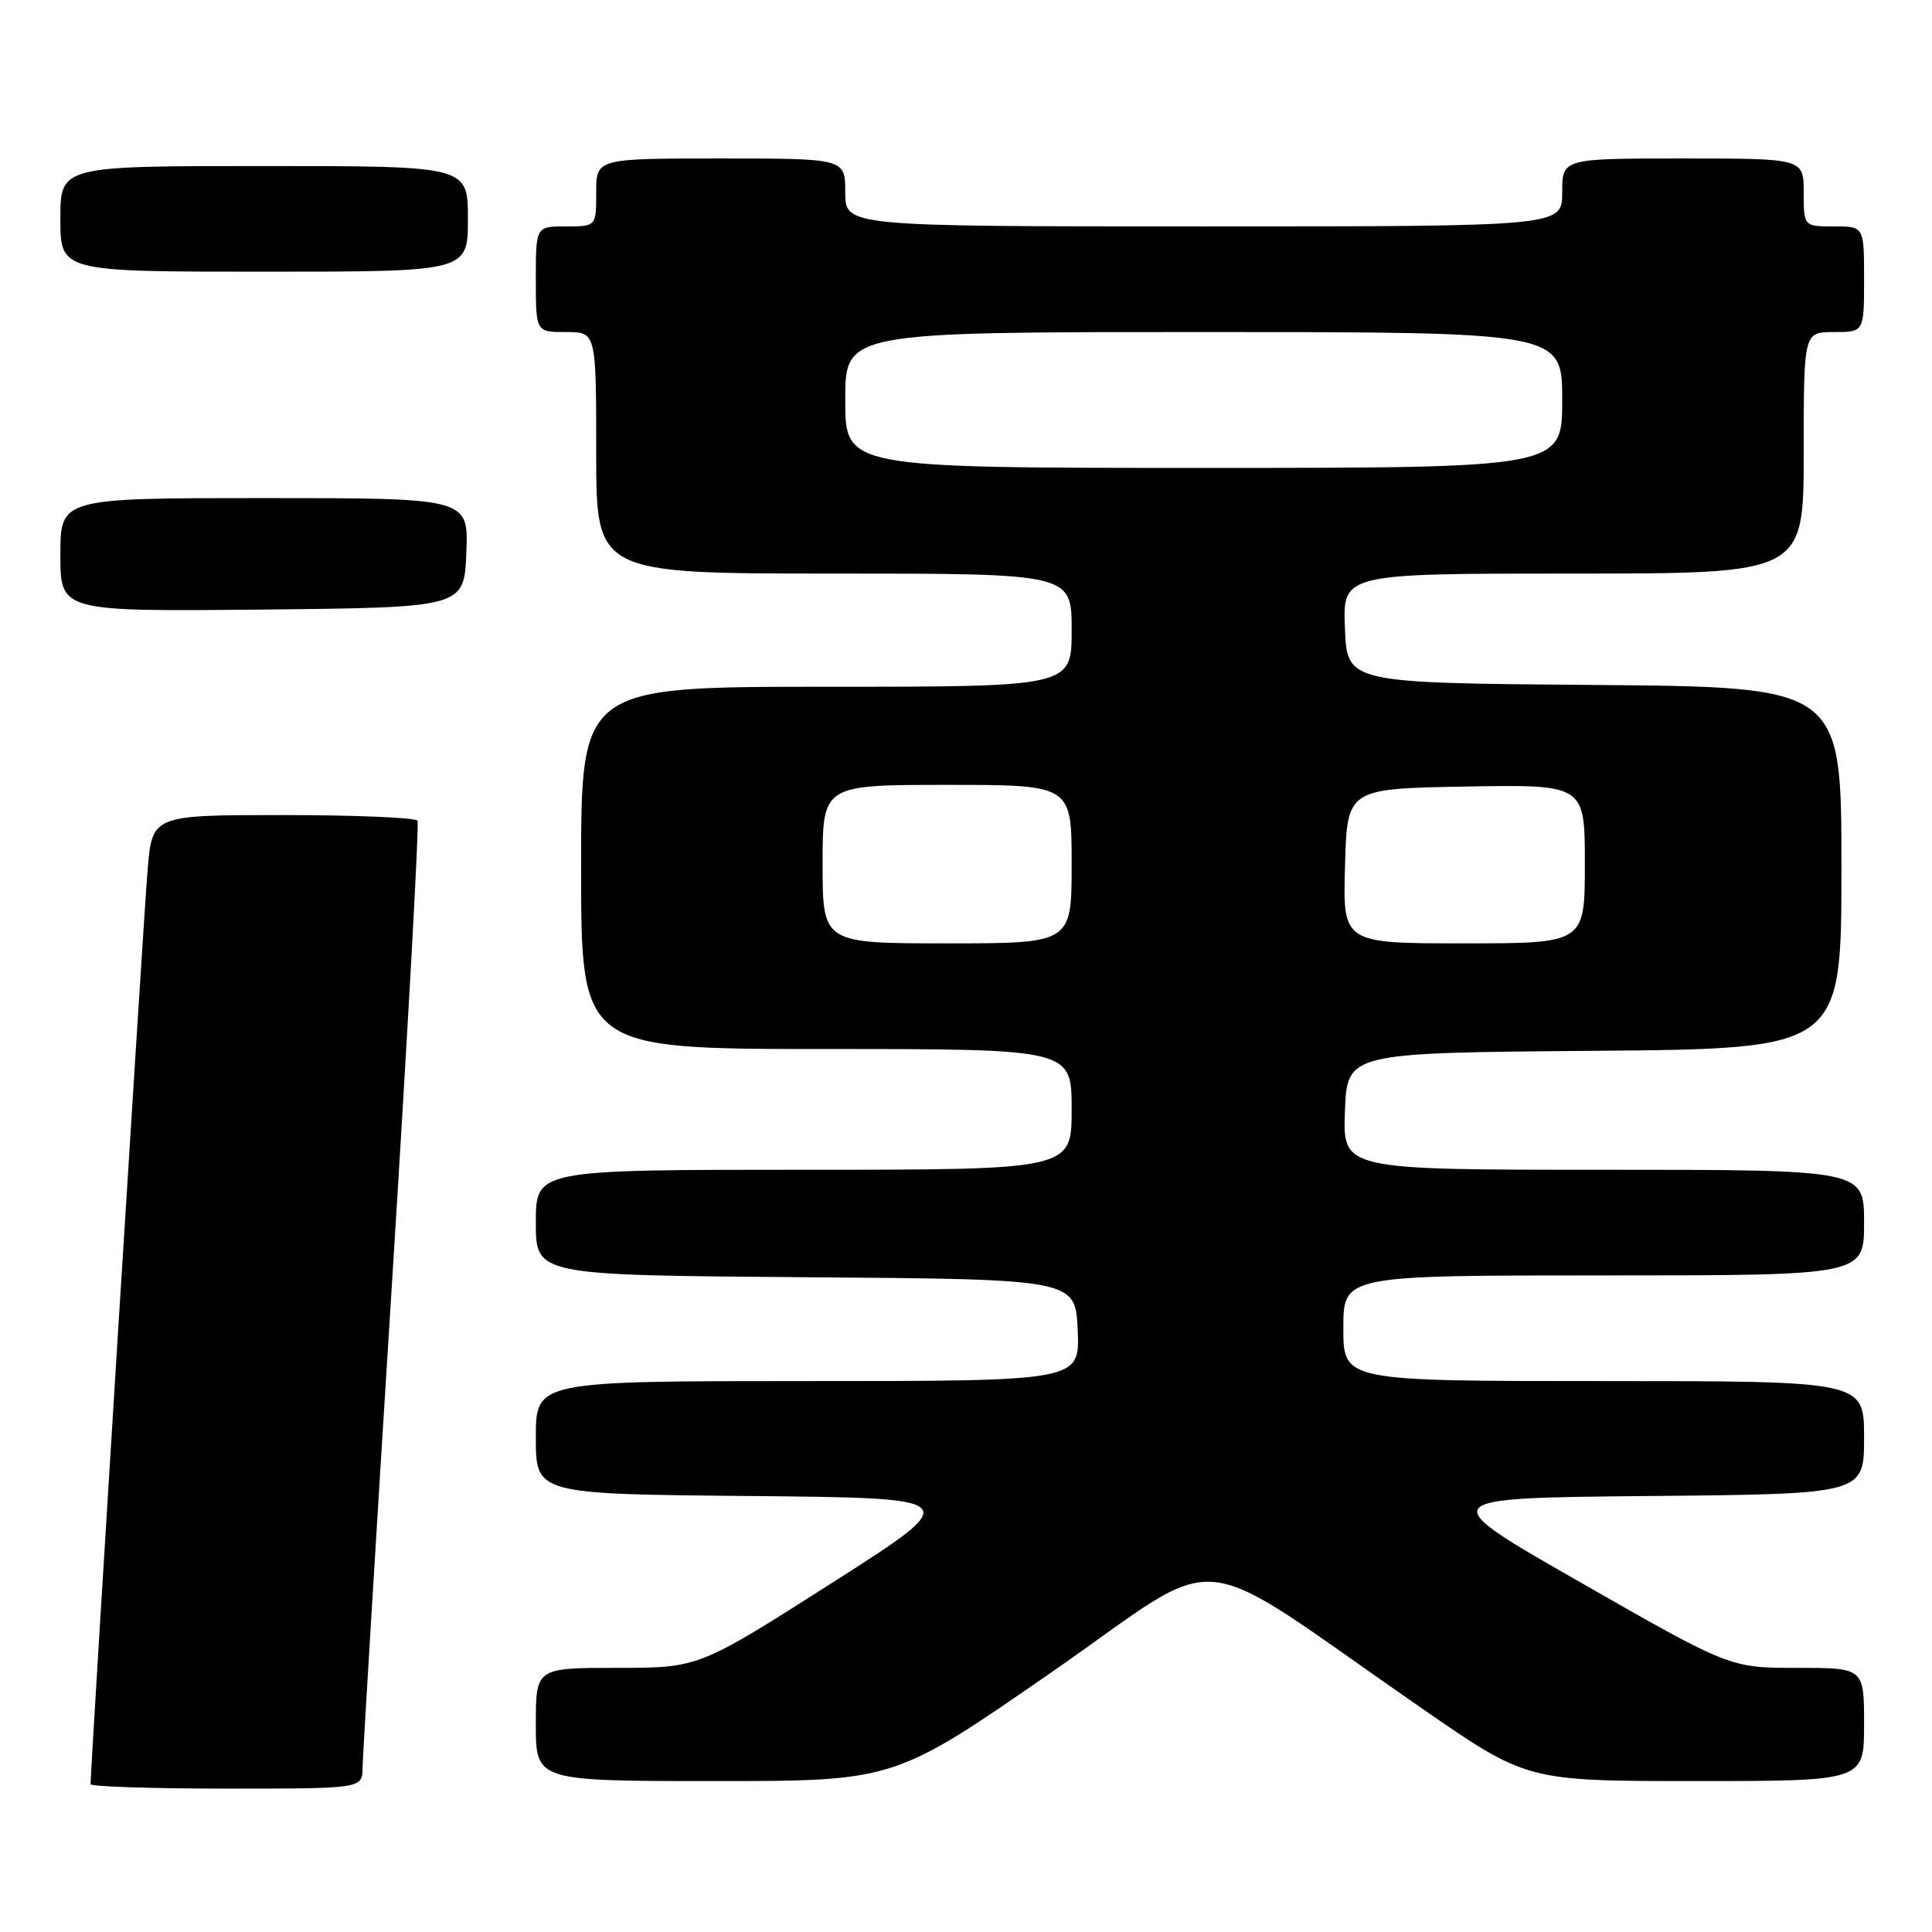 <?xml version="1.0" encoding="UTF-8" standalone="no"?>
<!DOCTYPE svg PUBLIC "-//W3C//DTD SVG 1.1//EN" "http://www.w3.org/Graphics/SVG/1.1/DTD/svg11.dtd" >
<svg xmlns="http://www.w3.org/2000/svg" xmlns:xlink="http://www.w3.org/1999/xlink" version="1.1" viewBox="0 0 256 256">
 <g >
 <path fill="currentColor"
d=" M 48.04 234.25 C 48.06 232.74 49.80 204.05 51.91 170.50 C 54.02 136.95 55.56 109.16 55.32 108.75 C 55.08 108.34 47.07 108.00 37.53 108.00 C 20.17 108.00 20.17 108.00 19.56 115.25 C 19.06 121.10 12.00 234.30 12.00 236.41 C 12.00 236.73 20.10 237.00 30.00 237.00 C 48.00 237.00 48.00 237.00 48.04 234.25 Z  M 139.38 221.55 C 163.02 205.16 156.89 204.56 188.41 226.37 C 202.32 236.00 202.32 236.00 224.66 236.00 C 247.00 236.00 247.00 236.00 247.00 228.50 C 247.00 221.00 247.00 221.00 238.12 221.00 C 229.23 221.00 229.23 221.00 209.55 209.75 C 189.86 198.50 189.86 198.50 218.43 198.23 C 247.00 197.97 247.00 197.97 247.00 190.48 C 247.00 183.00 247.00 183.00 212.50 183.00 C 178.00 183.00 178.00 183.00 178.00 176.00 C 178.00 169.00 178.00 169.00 212.50 169.00 C 247.00 169.00 247.00 169.00 247.00 162.00 C 247.00 155.00 247.00 155.00 212.46 155.00 C 177.92 155.00 177.92 155.00 178.21 147.25 C 178.50 139.50 178.50 139.50 211.25 139.24 C 244.00 138.97 244.00 138.97 244.00 115.00 C 244.00 91.03 244.00 91.03 211.25 90.76 C 178.50 90.50 178.50 90.50 178.21 83.25 C 177.91 76.00 177.91 76.00 208.46 76.00 C 239.00 76.00 239.00 76.00 239.00 60.00 C 239.00 44.00 239.00 44.00 243.00 44.00 C 247.00 44.00 247.00 44.00 247.00 37.00 C 247.00 30.00 247.00 30.00 243.00 30.00 C 239.00 30.00 239.00 30.00 239.00 25.50 C 239.00 21.00 239.00 21.00 223.00 21.00 C 207.00 21.00 207.00 21.00 207.00 25.50 C 207.00 30.00 207.00 30.00 159.50 30.00 C 112.00 30.00 112.00 30.00 112.00 25.50 C 112.00 21.00 112.00 21.00 95.50 21.00 C 79.00 21.00 79.00 21.00 79.00 25.50 C 79.00 30.00 79.00 30.00 75.00 30.00 C 71.00 30.00 71.00 30.00 71.00 37.00 C 71.00 44.00 71.00 44.00 75.00 44.00 C 79.00 44.00 79.00 44.00 79.00 60.00 C 79.00 76.00 79.00 76.00 110.50 76.00 C 142.00 76.00 142.00 76.00 142.00 83.50 C 142.00 91.00 142.00 91.00 109.50 91.00 C 77.00 91.00 77.00 91.00 77.00 115.00 C 77.00 139.00 77.00 139.00 109.50 139.00 C 142.00 139.00 142.00 139.00 142.00 147.00 C 142.00 155.00 142.00 155.00 106.50 155.00 C 71.00 155.00 71.00 155.00 71.00 161.99 C 71.00 168.97 71.00 168.97 106.75 169.24 C 142.50 169.50 142.50 169.50 142.80 176.25 C 143.09 183.00 143.09 183.00 107.05 183.00 C 71.00 183.00 71.00 183.00 71.00 190.48 C 71.00 197.97 71.00 197.97 99.44 198.23 C 127.87 198.50 127.87 198.50 110.23 209.75 C 92.59 221.00 92.59 221.00 81.79 221.00 C 71.00 221.00 71.00 221.00 71.00 228.50 C 71.00 236.00 71.00 236.00 94.76 236.00 C 118.52 236.00 118.52 236.00 139.38 221.55 Z  M 61.79 73.25 C 62.09 66.00 62.09 66.00 35.04 66.00 C 8.00 66.00 8.00 66.00 8.00 73.52 C 8.00 81.03 8.00 81.03 34.75 80.77 C 61.50 80.50 61.50 80.50 61.79 73.25 Z  M 62.00 29.00 C 62.00 22.00 62.00 22.00 35.00 22.00 C 8.00 22.00 8.00 22.00 8.00 29.00 C 8.00 36.00 8.00 36.00 35.00 36.00 C 62.00 36.00 62.00 36.00 62.00 29.00 Z  M 109.00 114.50 C 109.00 104.00 109.00 104.00 125.50 104.00 C 142.00 104.00 142.00 104.00 142.00 114.50 C 142.00 125.00 142.00 125.00 125.50 125.00 C 109.00 125.00 109.00 125.00 109.00 114.50 Z  M 178.22 114.75 C 178.50 104.50 178.50 104.50 194.25 104.22 C 210.00 103.95 210.00 103.95 210.00 114.47 C 210.00 125.00 210.00 125.00 193.97 125.00 C 177.93 125.00 177.93 125.00 178.22 114.75 Z  M 112.00 53.00 C 112.00 44.00 112.00 44.00 159.50 44.00 C 207.00 44.00 207.00 44.00 207.00 53.00 C 207.00 62.00 207.00 62.00 159.50 62.00 C 112.00 62.00 112.00 62.00 112.00 53.00 Z "/>
</g>
</svg>